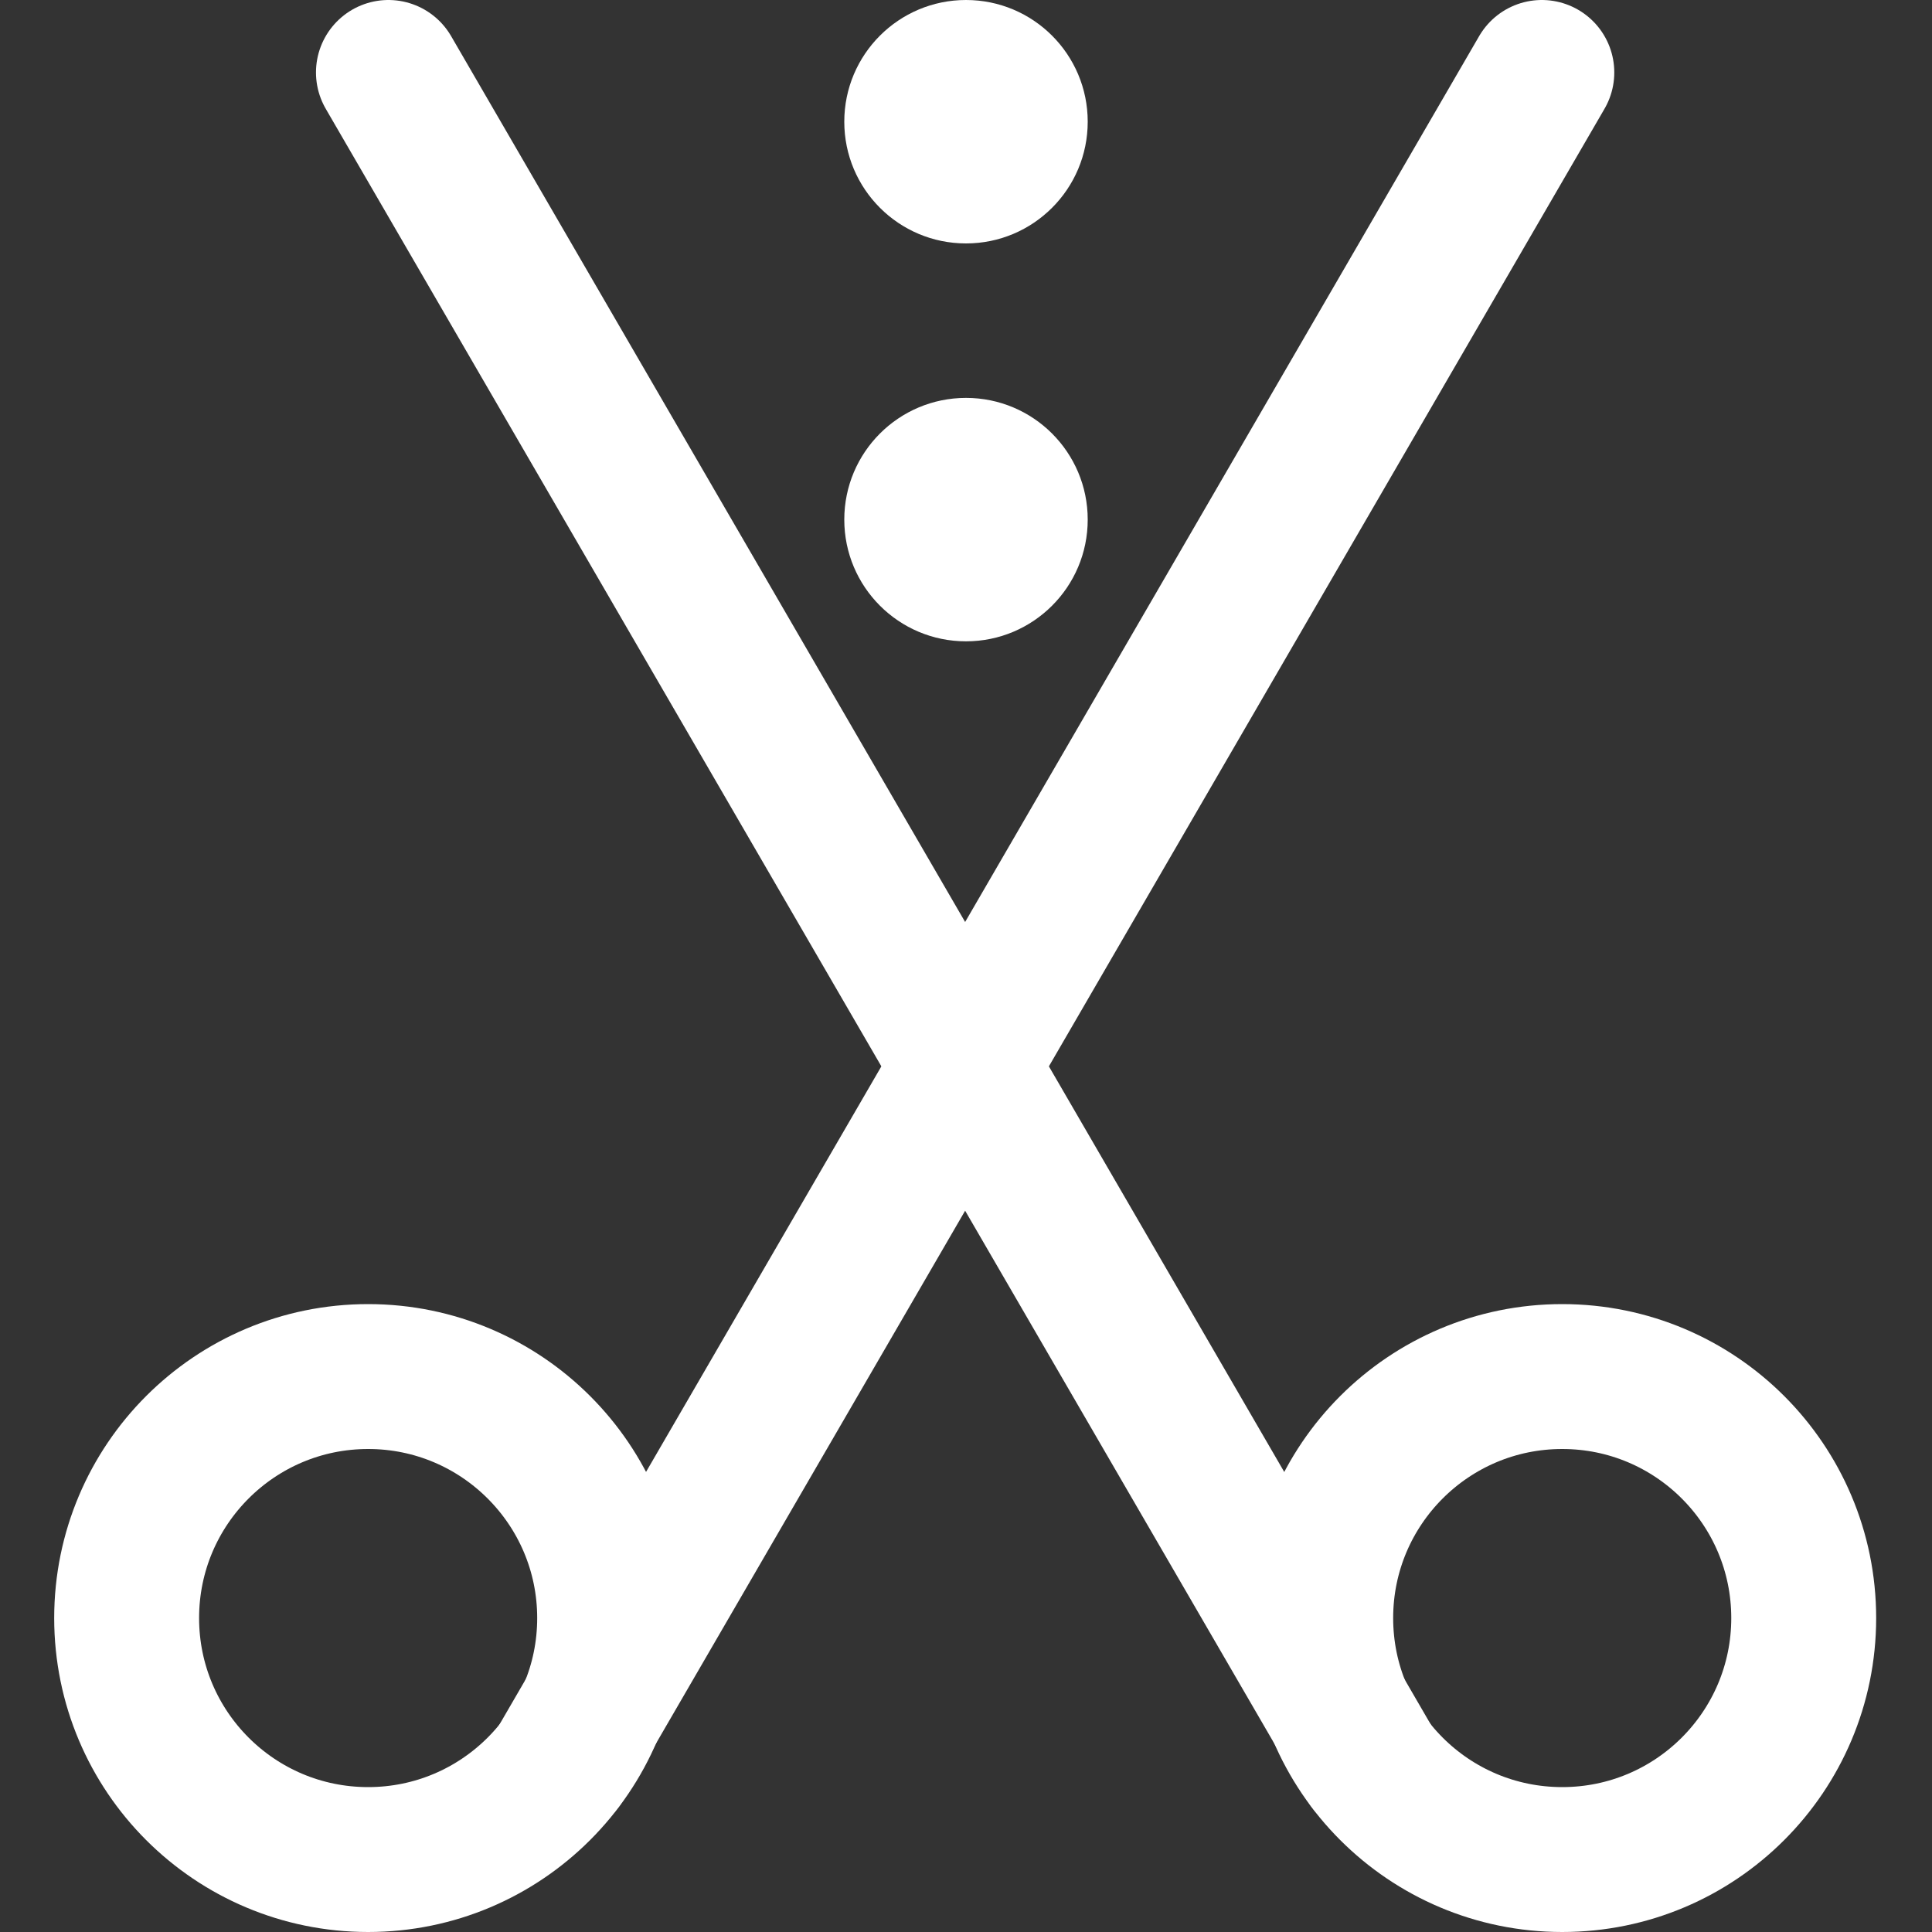 <svg width="20" height="20" viewBox="0 0 20 20" fill="none" xmlns="http://www.w3.org/2000/svg">
<rect x="0" y="0" width="20" height="20" fill="#333333" stroke="none"/>
<path d="M16.172 19.25C17.553 19.25 18.672 18.131 18.672 16.75C18.672 15.369 17.553 14.25 16.172 14.25C14.791 14.25 13.672 15.369 13.672 16.75C13.672 18.131 14.791 19.25 16.172 19.25Z" stroke="white" stroke-width="1.5" stroke-linecap="round" stroke-linejoin="round"/>
<path d="M14.181 18.26L4.021 0.75" stroke="white" stroke-width="1.5" stroke-linecap="round" stroke-linejoin="round"/>
<path d="M3.811 19.25C5.191 19.25 6.311 18.131 6.311 16.75C6.311 15.369 5.191 14.25 3.811 14.25C2.43 14.25 1.311 15.369 1.311 16.75C1.311 18.131 2.43 19.25 3.811 19.25Z" stroke="white" stroke-width="1.5" stroke-linecap="round" stroke-linejoin="round"/>
<path d="M5.801 18.26L15.961 0.75" stroke="white" stroke-width="1.5" stroke-linecap="round" stroke-linejoin="round"/>
<path d="M10 6.639C10.696 6.639 11.26 6.075 11.26 5.379C11.26 4.683 10.696 4.119 10 4.119C9.304 4.119 8.74 4.683 8.74 5.379C8.74 6.075 9.304 6.639 10 6.639Z" fill="white"/>
<path d="M10 2.52C10.696 2.52 11.26 1.956 11.26 1.26C11.26 0.564 10.696 0 10 0C9.304 0 8.74 0.564 8.74 1.26C8.74 1.956 9.304 2.52 10 2.52Z" fill="white"/>
</svg>
